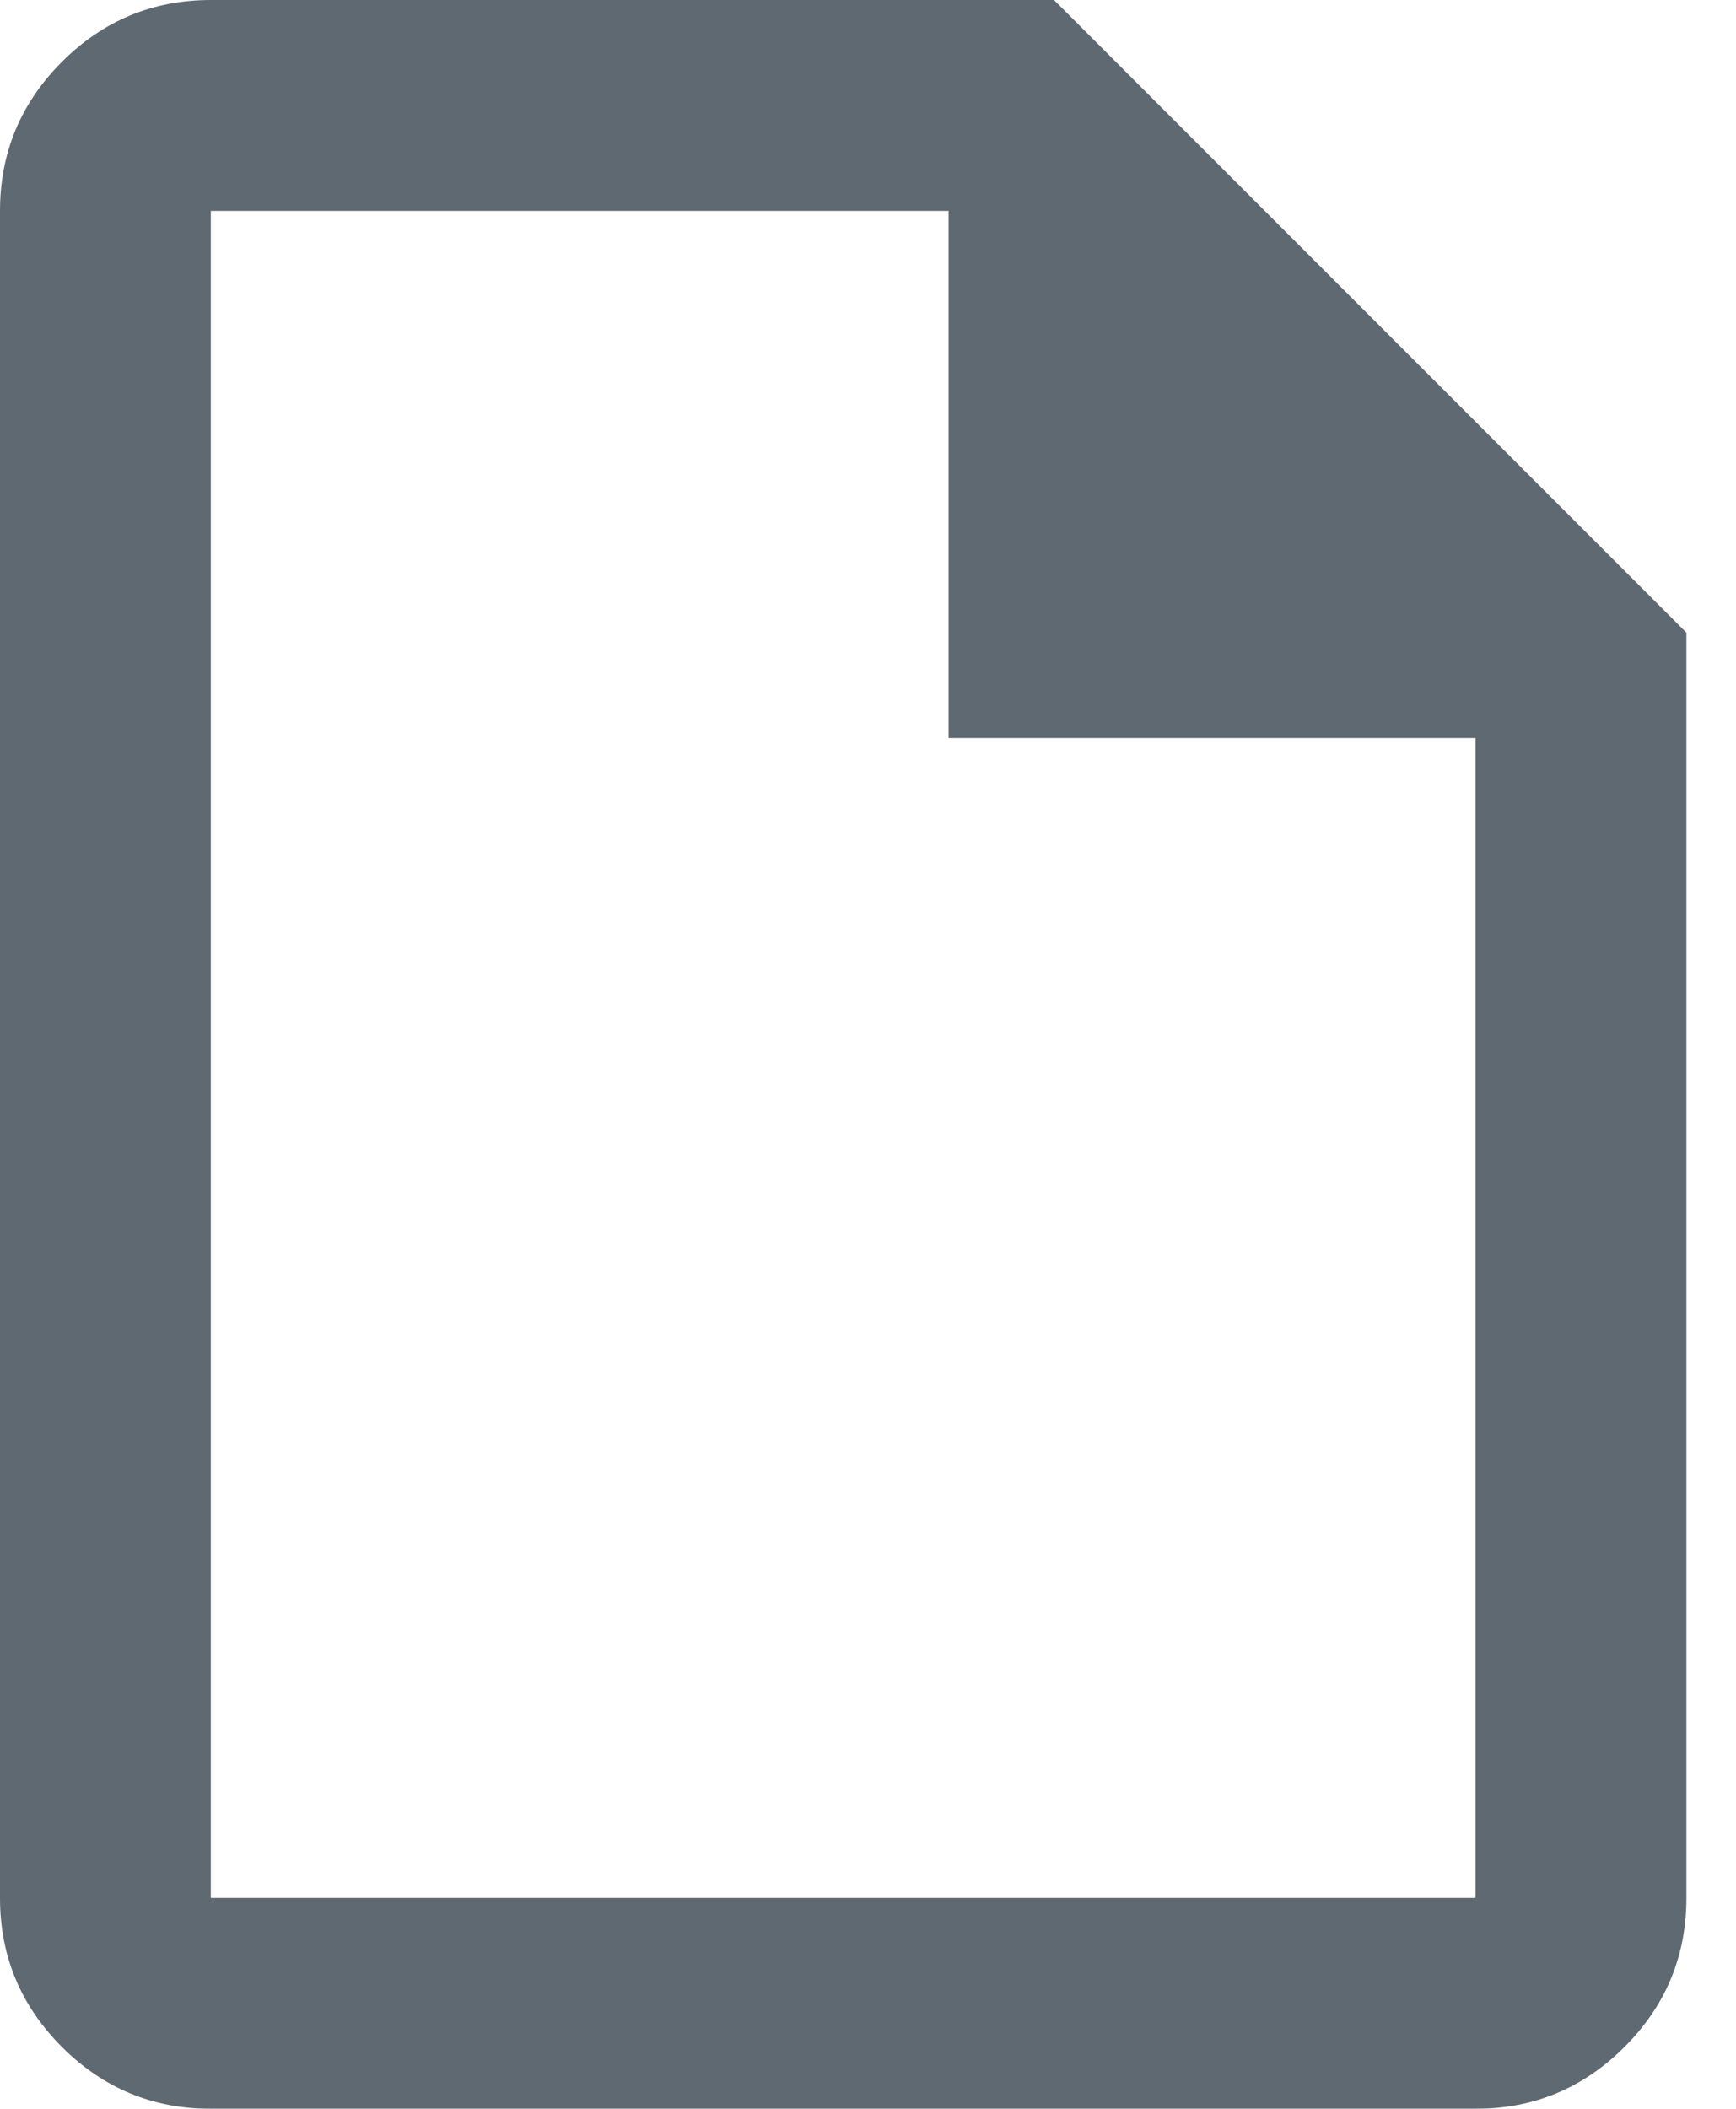 <svg width="14" height="17" viewBox="0 0 14 17" fill="none" xmlns="http://www.w3.org/2000/svg">
<mask id="mask0_937_2978" style="mask-type:alpha" maskUnits="userSpaceOnUse" x="-4" y="-2" width="22" height="21">
<rect x="-3.4" y="-1.7" width="20.4" height="20.4" fill="#D9D9D9"/>
</mask>
<g mask="url(#mask0_937_2978)">
<path d="M1.7 17C1.233 17 0.832 16.834 0.499 16.501C0.166 16.168 0 15.768 0 15.3V1.7C0 1.233 0.166 0.832 0.499 0.499C0.832 0.166 1.233 0 1.7 0H8.5L13.6 5.1V15.3C13.6 15.768 13.434 16.168 13.101 16.501C12.768 16.834 12.368 17 11.9 17H1.7ZM7.65 5.95V1.7H1.7V15.3H11.9V5.95H7.65Z" fill="#051522" fill-opacity="0.64"/>
</g>
</svg>
